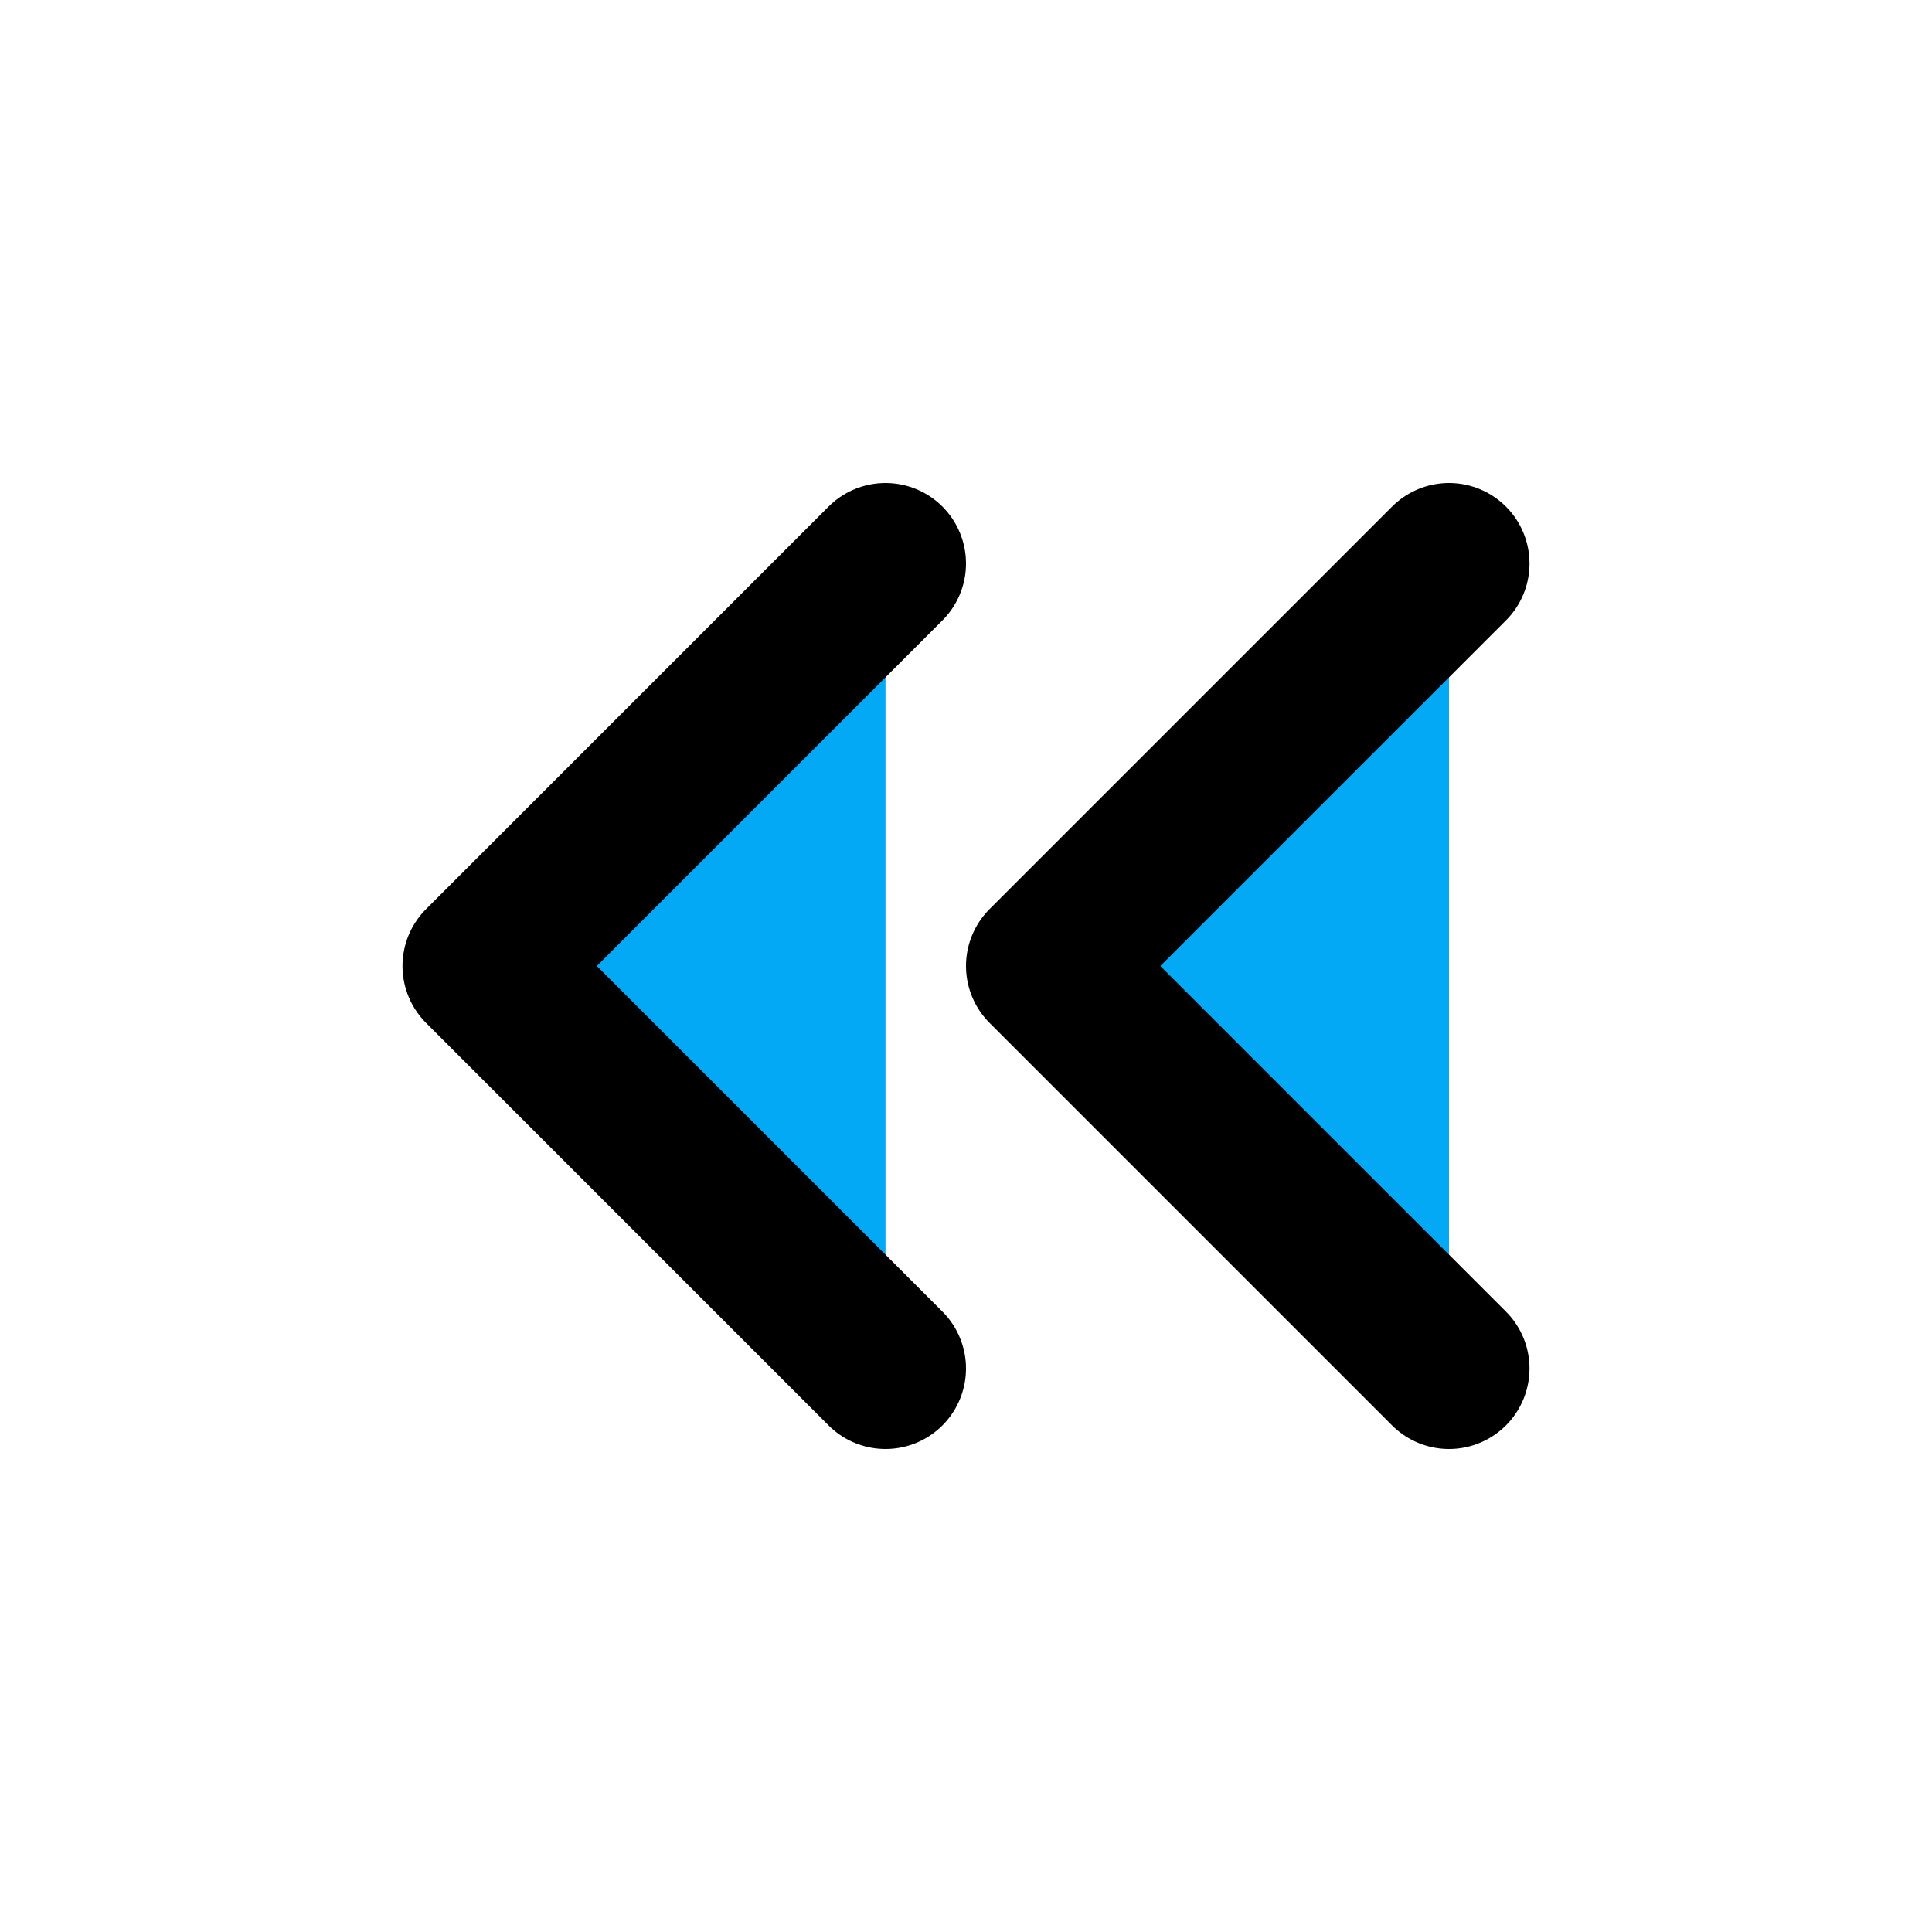 ﻿<?xml version="1.0" encoding="utf-8"?>
<svg xmlns="http://www.w3.org/2000/svg" width="24" height="24" viewBox="0 0 24 24" fill="none" stroke="currentColor" stroke-width="2" stroke-linecap="round" stroke-linejoin="round" class="feather feather-chevrons-left">
  <polyline points="11 17 6 12 11 7" fill="#03A9F4"></polyline>
  <polyline points="18 17 13 12 18 7" fill="#03A9F4"></polyline>
</svg>